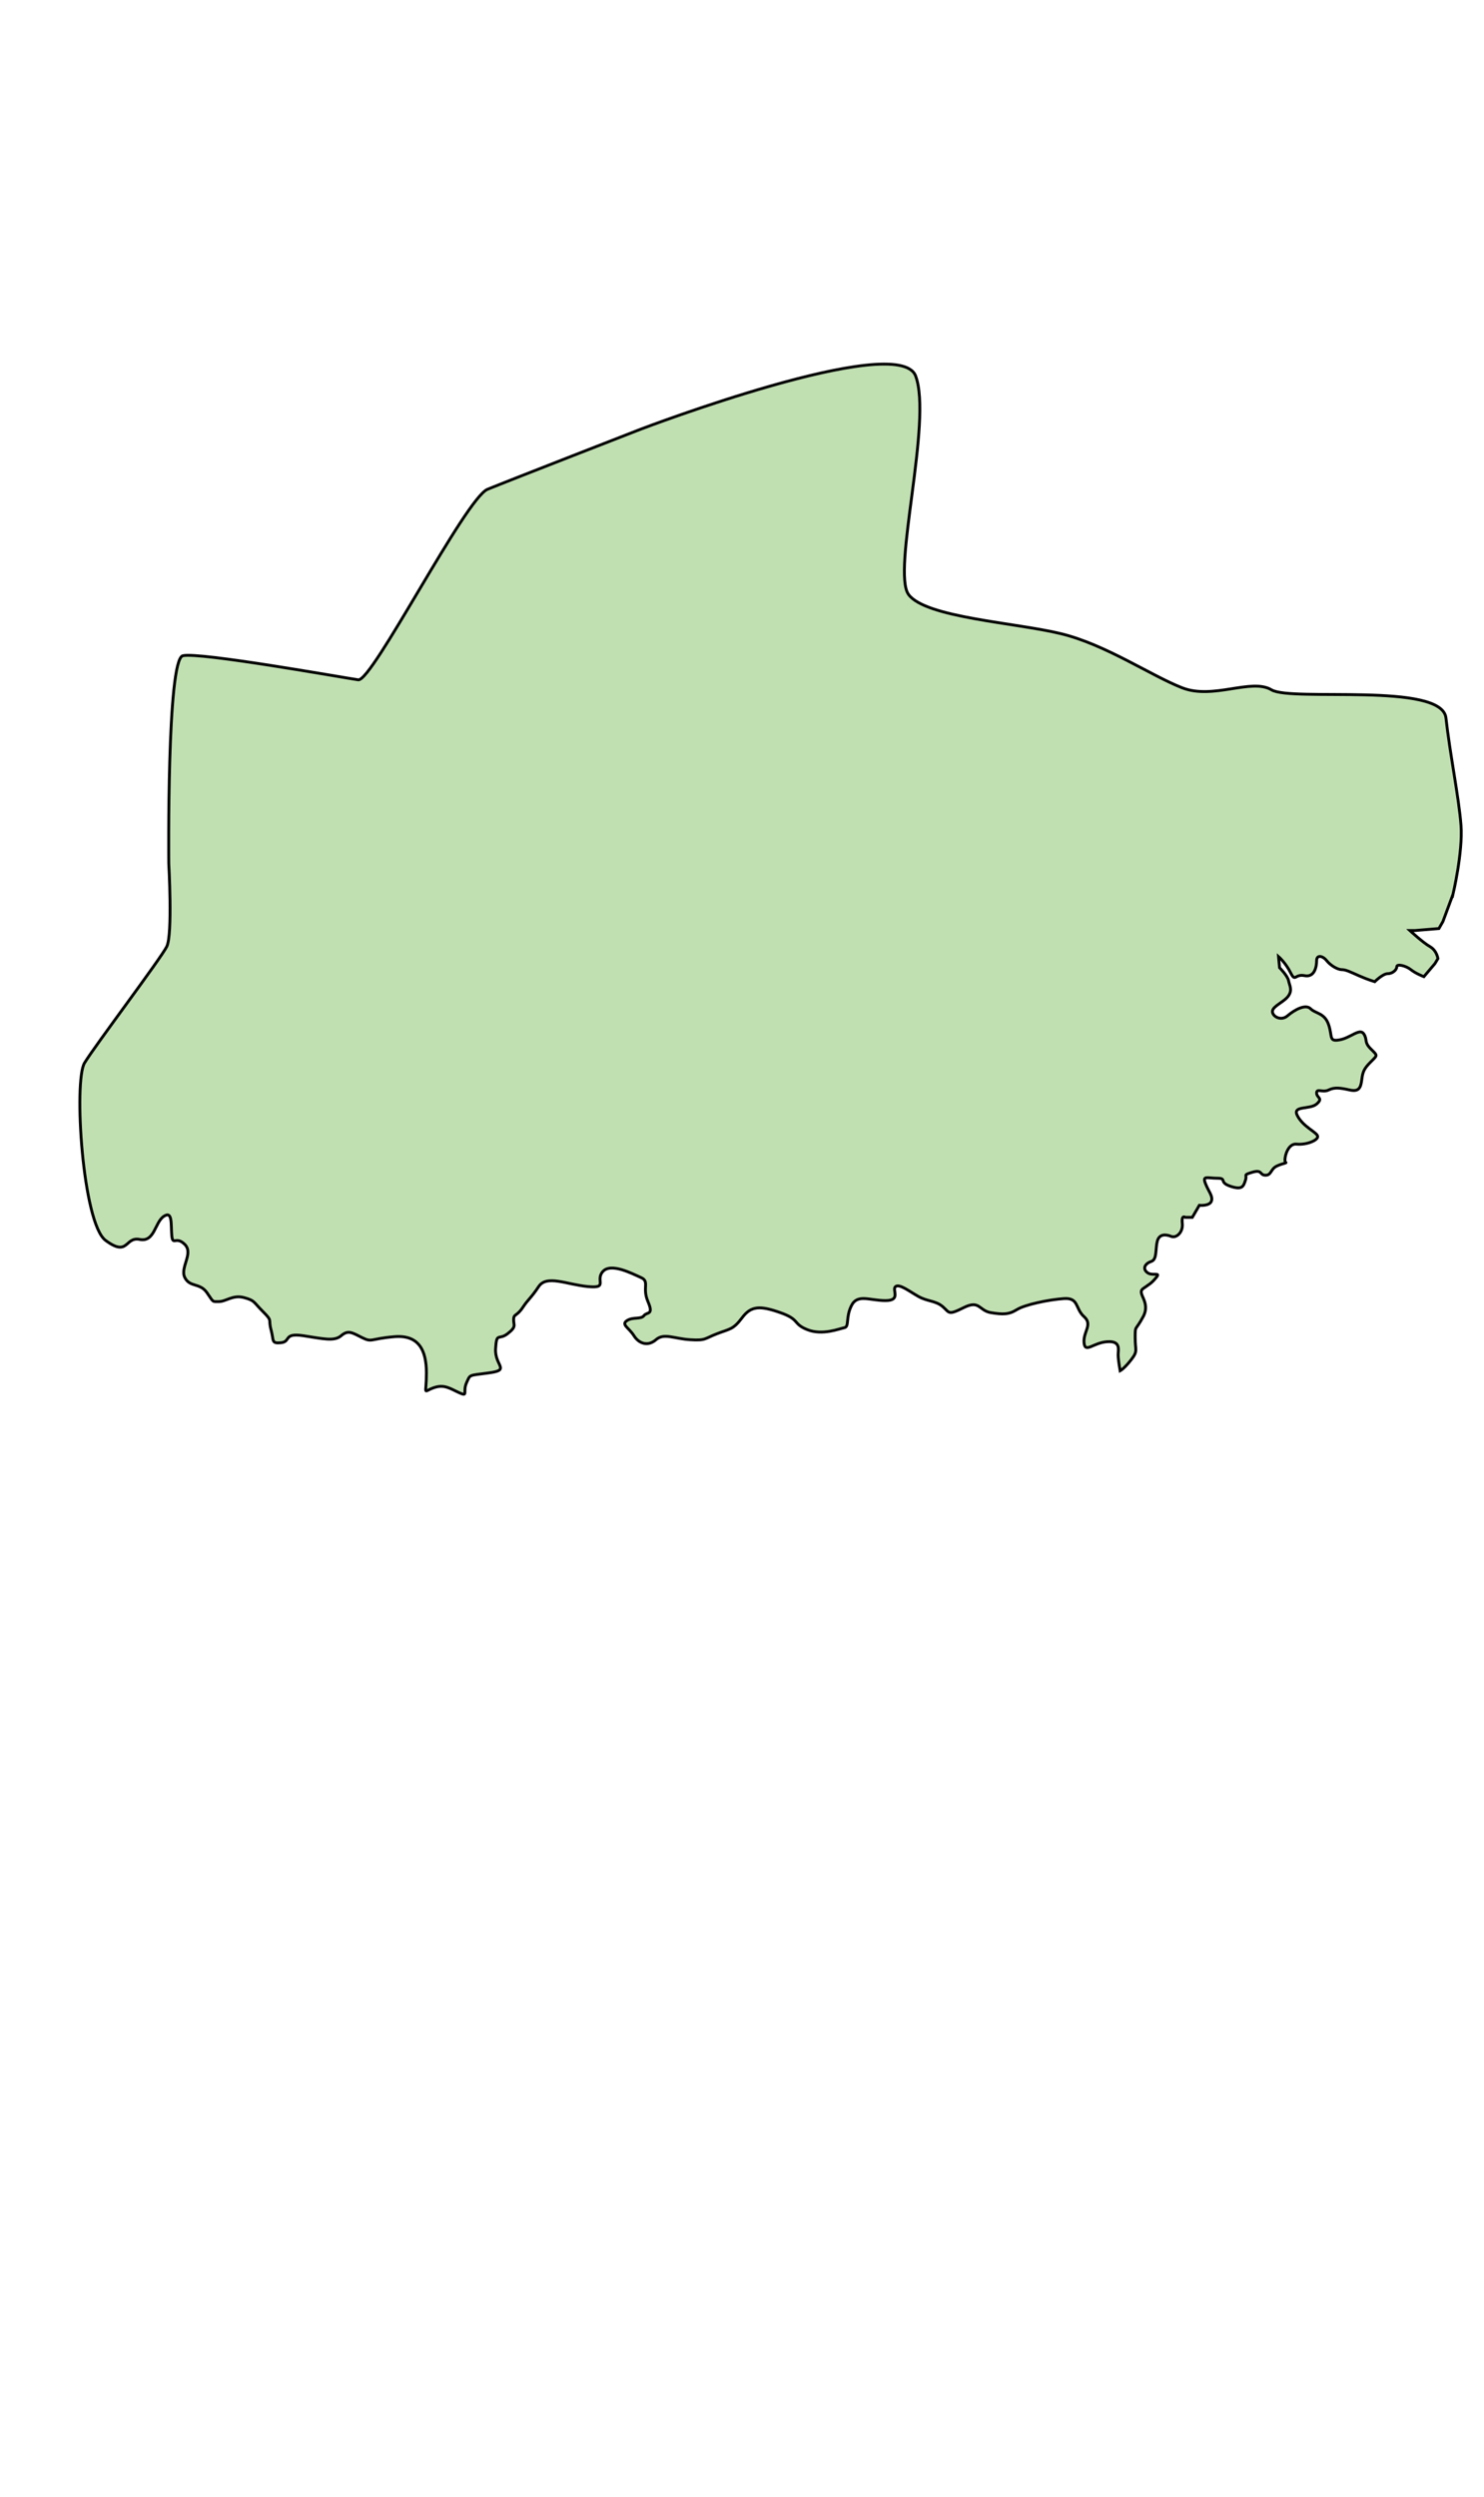 <svg aria-label="MadhyaPradesh" preserveAspectRatio="xMidYMid meet"
  style="width: 100%; height: 100%;" viewBox="300 500 519 873" xmlns="http://www.w3.org/2000/svg">
  <g id="mp">
    <path
      d="m 808.143,812.695 -3.506,9.466 -1.402,2.454 -8.415,0.701 -1.753,0 c 0,0 4.558,4.207 7.012,5.61 2.454,1.402 2.805,4.207 2.805,4.207 l -1.052,1.753 -3.857,4.558 c 0,0 -2.805,-1.052 -4.558,-2.454 -1.753,-1.402 -4.908,-2.104 -4.908,-1.052 0,1.052 -1.402,2.454 -3.155,2.454 -1.753,0 -4.558,2.805 -4.558,2.805 0,0 -2.454,-0.701 -5.61,-2.104 -3.155,-1.402 -4.558,-2.104 -5.96,-2.104 -1.402,0 -3.857,-1.402 -5.259,-3.155 -1.402,-1.753 -3.506,-2.104 -3.506,0 0,2.104 -0.701,5.96 -4.207,5.259 -3.506,-0.701 -3.155,2.454 -4.908,-1.052 -1.753,-3.506 -4.207,-5.61 -4.207,-5.61 l 0.351,3.857 c 0,0 2.805,2.805 3.155,4.558 0.351,1.753 1.402,3.155 0,5.259 -1.402,2.104 -5.259,3.506 -5.61,5.259 -0.351,1.753 2.805,3.857 5.259,1.753 2.454,-2.104 6.311,-4.207 8.064,-2.454 1.753,1.753 4.908,1.402 6.311,5.61 1.402,4.207 0,5.96 3.857,5.259 3.857,-0.701 7.012,-4.207 8.415,-2.104 1.402,2.104 0,2.805 2.454,5.259 2.454,2.454 2.454,2.104 0,4.558 -2.454,2.454 -2.805,3.506 -3.155,6.311 -0.351,2.805 -1.052,4.207 -4.207,3.506 -3.155,-0.701 -5.259,-1.052 -7.363,0 -2.104,1.052 -4.207,-0.701 -4.207,1.052 0,1.753 2.454,1.753 0,3.857 -2.454,2.104 -8.765,0.351 -6.661,4.207 2.104,3.857 6.661,5.61 7.012,7.012 0.351,1.402 -3.857,3.155 -7.363,2.805 -3.506,-0.351 -4.558,5.96 -3.857,6.311 0.701,0.351 -1.052,0.351 -3.155,1.402 -2.104,1.052 -1.753,3.155 -3.857,3.155 -2.104,0 -1.052,-2.104 -4.558,-1.052 -3.506,1.052 -1.753,0.701 -2.454,2.805 -0.701,2.104 -1.052,3.506 -5.259,2.104 -4.207,-1.402 -1.052,-2.805 -4.558,-2.805 -3.506,0 -5.259,-1.052 -4.207,1.753 1.052,2.805 2.805,4.558 2.104,6.311 -0.701,1.753 -4.207,1.402 -4.207,1.402 l -2.454,4.207 -2.454,0 c 0,0 -1.402,-1.052 -1.052,2.104 0.351,3.155 -2.104,5.259 -3.857,4.558 -1.753,-0.701 -4.207,-1.052 -4.908,1.753 -0.701,2.805 0,6.311 -2.104,7.012 -2.104,0.701 -3.155,2.454 -1.402,3.857 1.753,1.402 4.908,-0.351 3.155,1.753 -1.753,2.104 -2.104,2.104 -4.558,3.857 -2.454,1.753 2.805,4.558 0,9.817 -2.805,5.259 -2.805,2.805 -2.805,7.363 0,4.558 1.052,4.558 -1.402,7.713 -2.454,3.155 -3.857,3.857 -3.857,3.857 0,0 -0.701,-3.857 -0.701,-5.61 0,-1.753 1.052,-4.908 -3.857,-4.558 -4.908,0.351 -7.713,4.207 -8.064,0.351 -0.351,-3.857 3.155,-6.311 0,-9.116 -3.155,-2.805 -1.753,-6.661 -7.012,-6.311 -5.259,0.351 -13.674,2.104 -16.478,3.857 -2.805,1.753 -4.908,1.753 -9.116,1.052 -4.207,-0.701 -3.857,-4.558 -9.466,-1.753 -5.61,2.805 -4.908,1.753 -7.363,-0.351 -2.454,-2.104 -5.259,-1.753 -8.415,-3.506 -3.155,-1.753 -6.661,-4.558 -8.064,-3.506 -1.402,1.052 2.104,4.908 -3.506,4.908 -5.61,0 -9.817,-2.454 -11.921,1.753 -2.104,4.207 -0.701,7.363 -2.454,7.713 -1.753,0.351 -7.713,2.805 -12.972,0.701 -5.259,-2.104 -2.454,-3.506 -9.466,-5.96 -7.012,-2.454 -10.168,-2.454 -13.323,1.753 -3.155,4.207 -4.207,3.857 -8.765,5.61 -4.558,1.753 -3.857,2.454 -9.466,2.104 -5.61,-0.351 -9.116,-2.454 -11.921,0 -2.805,2.454 -5.96,1.402 -7.713,-1.402 -1.753,-2.805 -4.558,-3.857 -2.454,-5.259 2.104,-1.402 4.908,-0.351 5.96,-1.753 1.052,-1.402 3.506,0 1.402,-4.908 -2.104,-4.908 0.701,-7.012 -2.454,-8.415 -3.155,-1.402 -10.518,-5.259 -13.323,-2.104 -2.805,3.155 2.104,5.96 -5.259,5.259 -7.363,-0.701 -14.375,-4.207 -17.18,0 -2.805,4.207 -3.506,4.207 -5.61,7.363 -2.104,3.155 -3.155,2.104 -3.155,4.207 0,2.104 1.052,2.454 -2.104,4.908 -3.155,2.454 -3.857,-0.701 -4.207,5.259 -0.351,5.96 5.259,7.363 -2.104,8.415 -7.363,1.052 -6.661,0.351 -8.064,3.506 -1.402,3.155 0.701,4.908 -2.454,3.506 -3.155,-1.402 -5.259,-3.155 -9.116,-1.753 -3.857,1.402 -2.454,2.805 -2.454,-5.259 0,-8.064 -2.805,-13.323 -11.219,-12.622 -8.415,0.701 -7.713,2.104 -11.219,0.351 -3.506,-1.753 -4.908,-2.805 -7.363,-0.701 -2.454,2.104 -6.311,1.052 -13.323,0 -7.012,-1.052 -4.207,2.104 -7.713,2.454 -3.506,0.351 -2.454,-0.701 -3.506,-4.558 -1.052,-3.857 0.701,-2.805 -2.805,-6.311 -3.506,-3.506 -2.805,-3.857 -6.661,-4.908 -3.857,-1.052 -6.311,1.402 -8.765,1.402 -2.454,0 -1.753,0.351 -4.207,-3.155 -2.454,-3.506 -5.96,-1.753 -7.713,-5.259 -1.753,-3.506 3.155,-8.415 0,-11.57 -3.155,-3.155 -4.207,0.701 -4.558,-3.155 -0.351,-3.857 0.351,-8.765 -2.805,-6.661 -3.155,2.104 -3.155,9.116 -8.415,8.064 -5.259,-1.052 -3.857,6.311 -11.921,0.351 -8.064,-5.96 -11.219,-55.746 -7.363,-62.057 3.857,-6.311 26.646,-36.463 28.75,-40.67 2.104,-4.207 0.701,-29.1 0.701,-29.1 0,0 -0.701,-71.173 4.908,-72.575 5.61,-1.402 56.447,7.713 61.356,8.415 4.908,0.701 37.515,-63.459 45.228,-66.615 7.713,-3.155 53.642,-21.036 53.642,-21.036 0,0 90.105,-34.359 96.066,-18.582 5.96,15.777 -8.415,68.368 -2.454,76.432 5.96,8.064 37.515,9.817 53.292,13.674 15.777,3.857 31.554,14.725 42.423,18.933 10.869,4.207 24.192,-3.506 31.204,0.701 7.012,4.207 59.603,-2.805 61.005,9.817 1.402,12.622 4.558,28.048 5.259,37.515 0.701,9.466 -2.805,24.192 -2.805,24.192 z"
      id="path3805"
      style="fill:#c1e0b2;fill-opacity:1;stroke:#000000;stroke-width:1px;stroke-linecap:butt;stroke-linejoin:miter;stroke-opacity:1"></path>
  </g>
</svg>